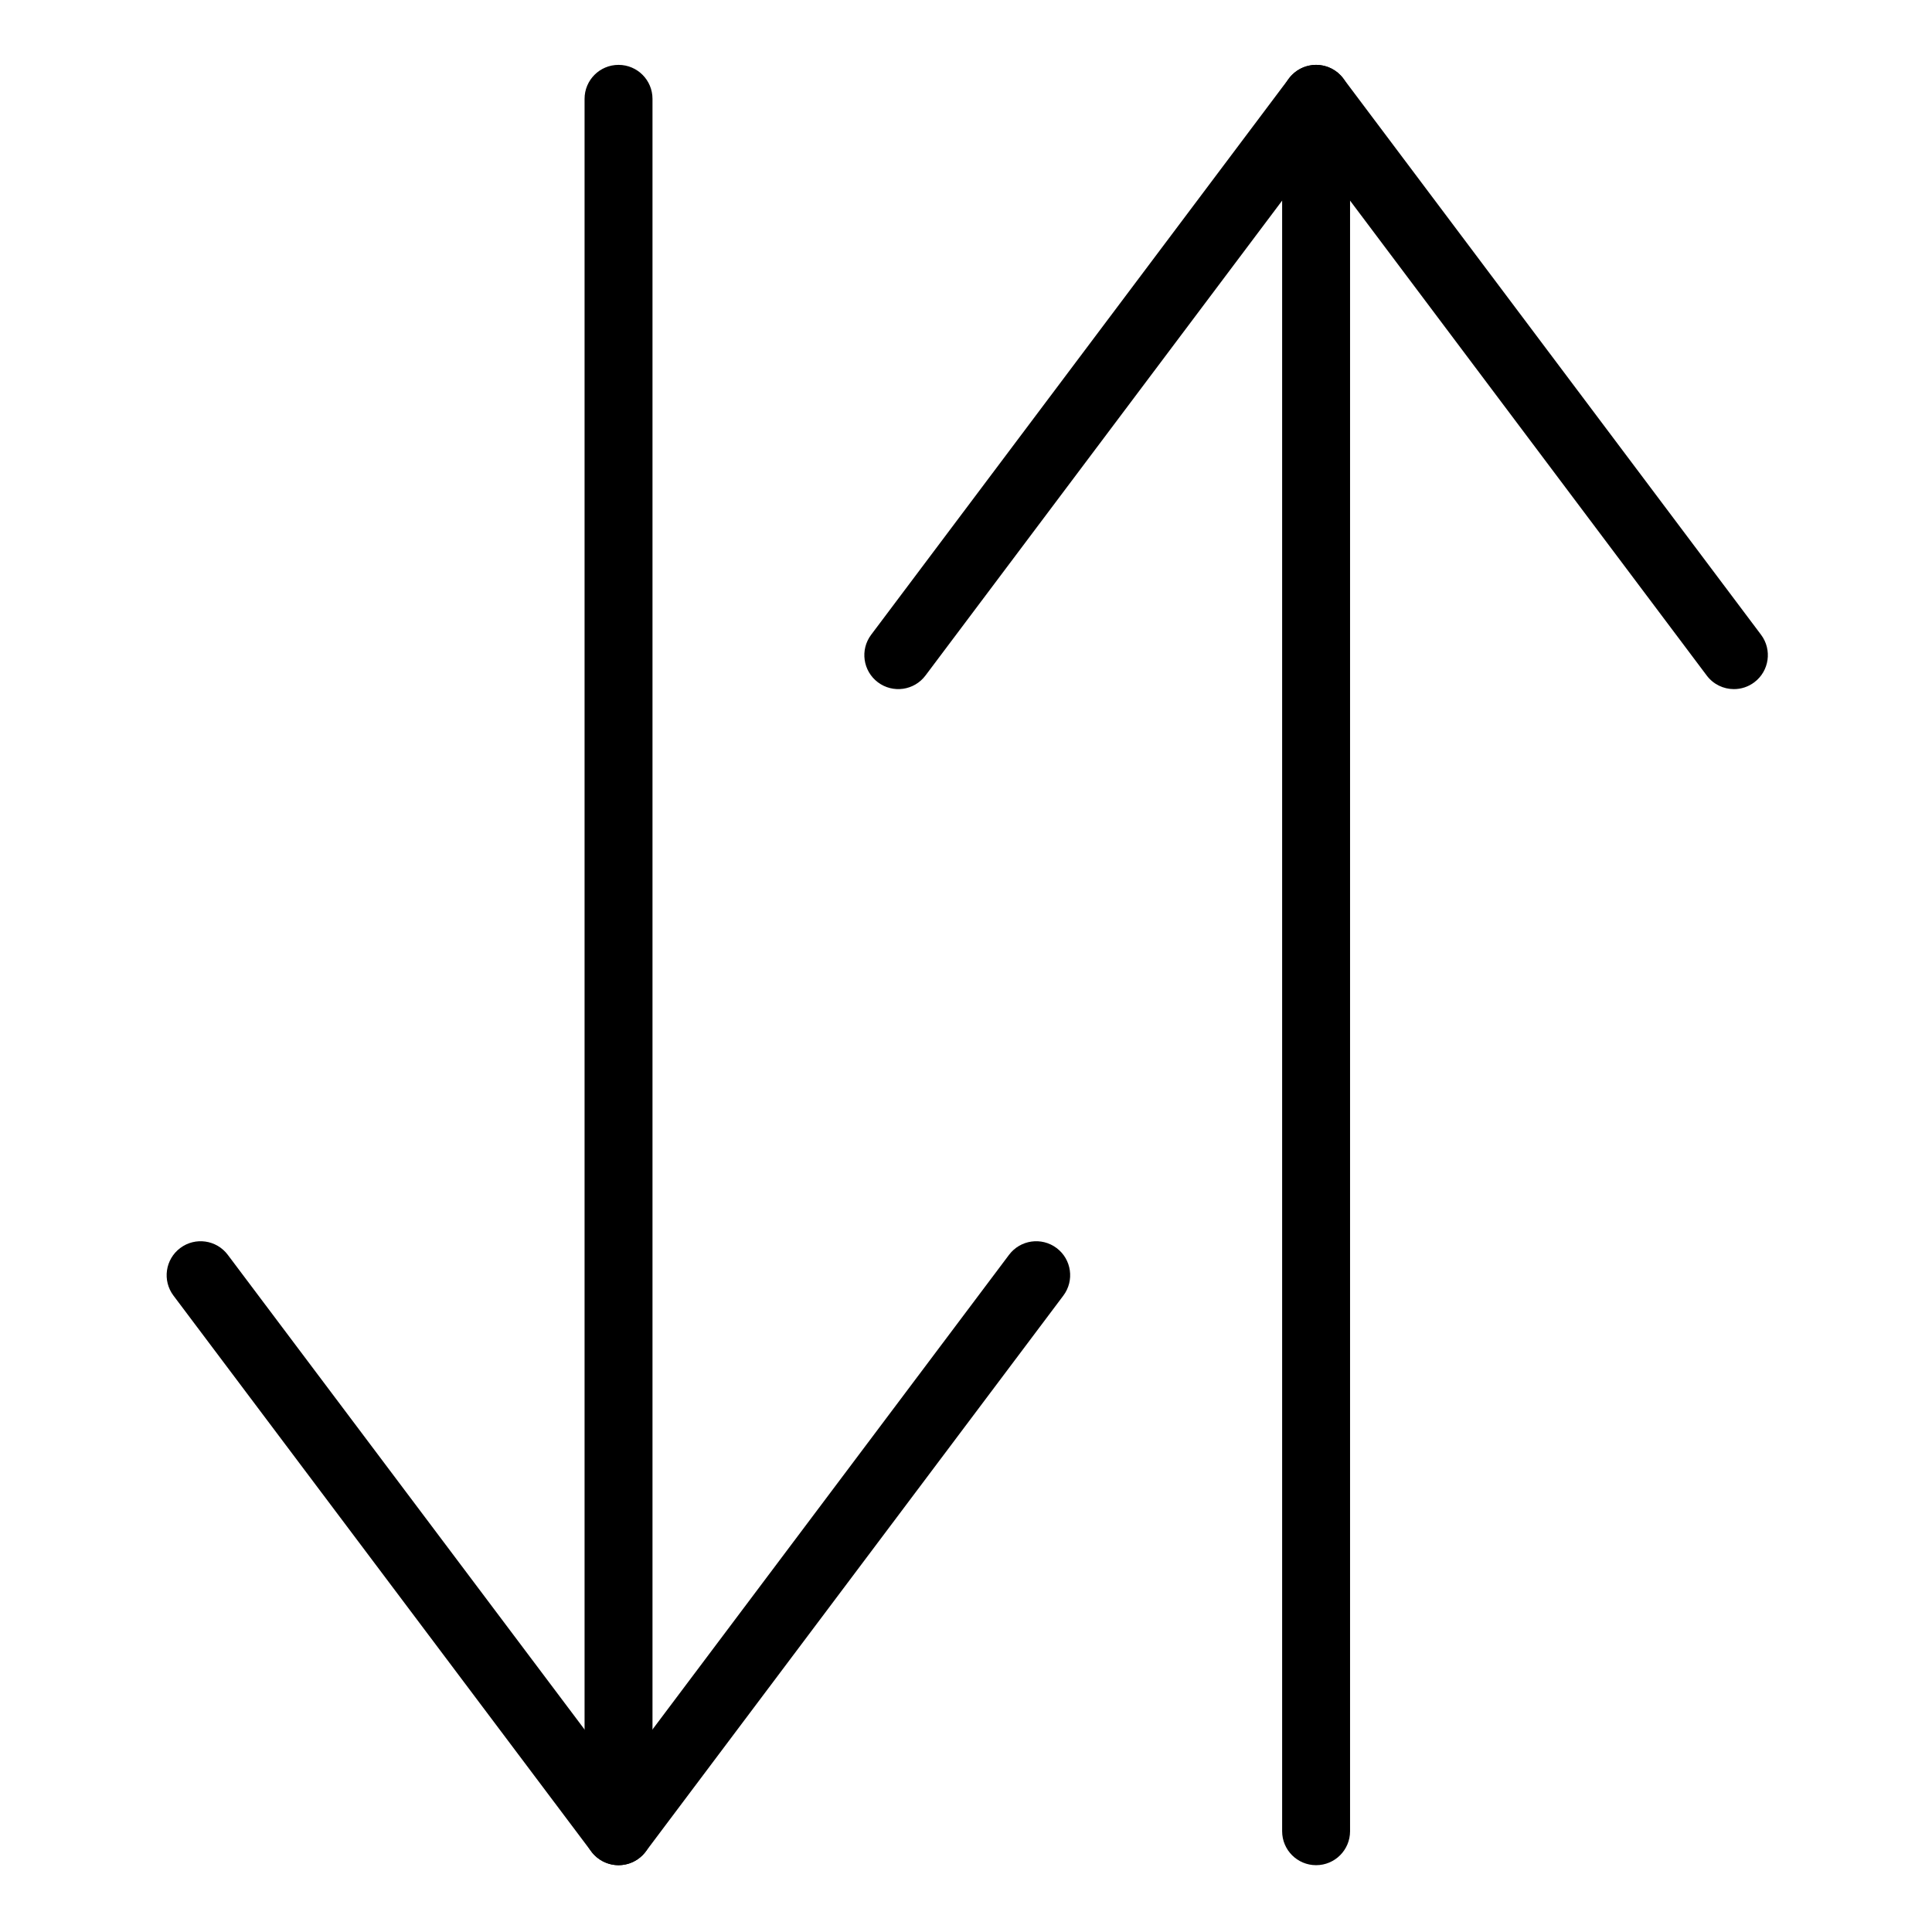 <svg xmlns="http://www.w3.org/2000/svg" width="512" height="512" enable-background="new 0 0 512 512" viewBox="0 0 512 512"><path d="M163.919,494.293c-2.83,0-5.496-1.33-7.196-3.593L45.97,343.348c-2.986-3.974-2.187-9.615,1.787-12.602
				c3.974-2.986,9.616-2.187,12.602,1.787l103.557,137.777l103.493-137.775c2.986-3.975,8.627-4.775,12.602-1.791
				c3.974,2.985,4.775,8.627,1.79,12.602L171.113,490.698C169.414,492.961,166.749,494.293,163.919,494.293z"/><path d="M163.917 494.293c-4.971 0-9-4.029-9-9V26.192c0-4.971 4.029-9 9-9s9 4.029 9 9v459.101C172.917 490.264 168.888 494.293 163.917 494.293zM459.507 182.622c-2.734 0-5.435-1.241-7.203-3.597L348.78 41.18 245.257 179.025c-2.985 3.975-8.626 4.777-12.601 1.792-3.974-2.984-4.777-8.626-1.792-12.601l110.72-147.43c1.699-2.263 4.365-3.595 7.196-3.595s5.497 1.332 7.196 3.595l110.72 147.43c2.985 3.975 2.183 9.616-1.792 12.601C463.285 182.034 461.388 182.621 459.507 182.622z"/><path d="M348.78,494.293c-4.971,0-9-4.029-9-9V26.192c0-4.971,4.029-9,9-9s9,4.029,9,9v459.101
				C357.78,490.264,353.751,494.293,348.78,494.293z"/></svg>